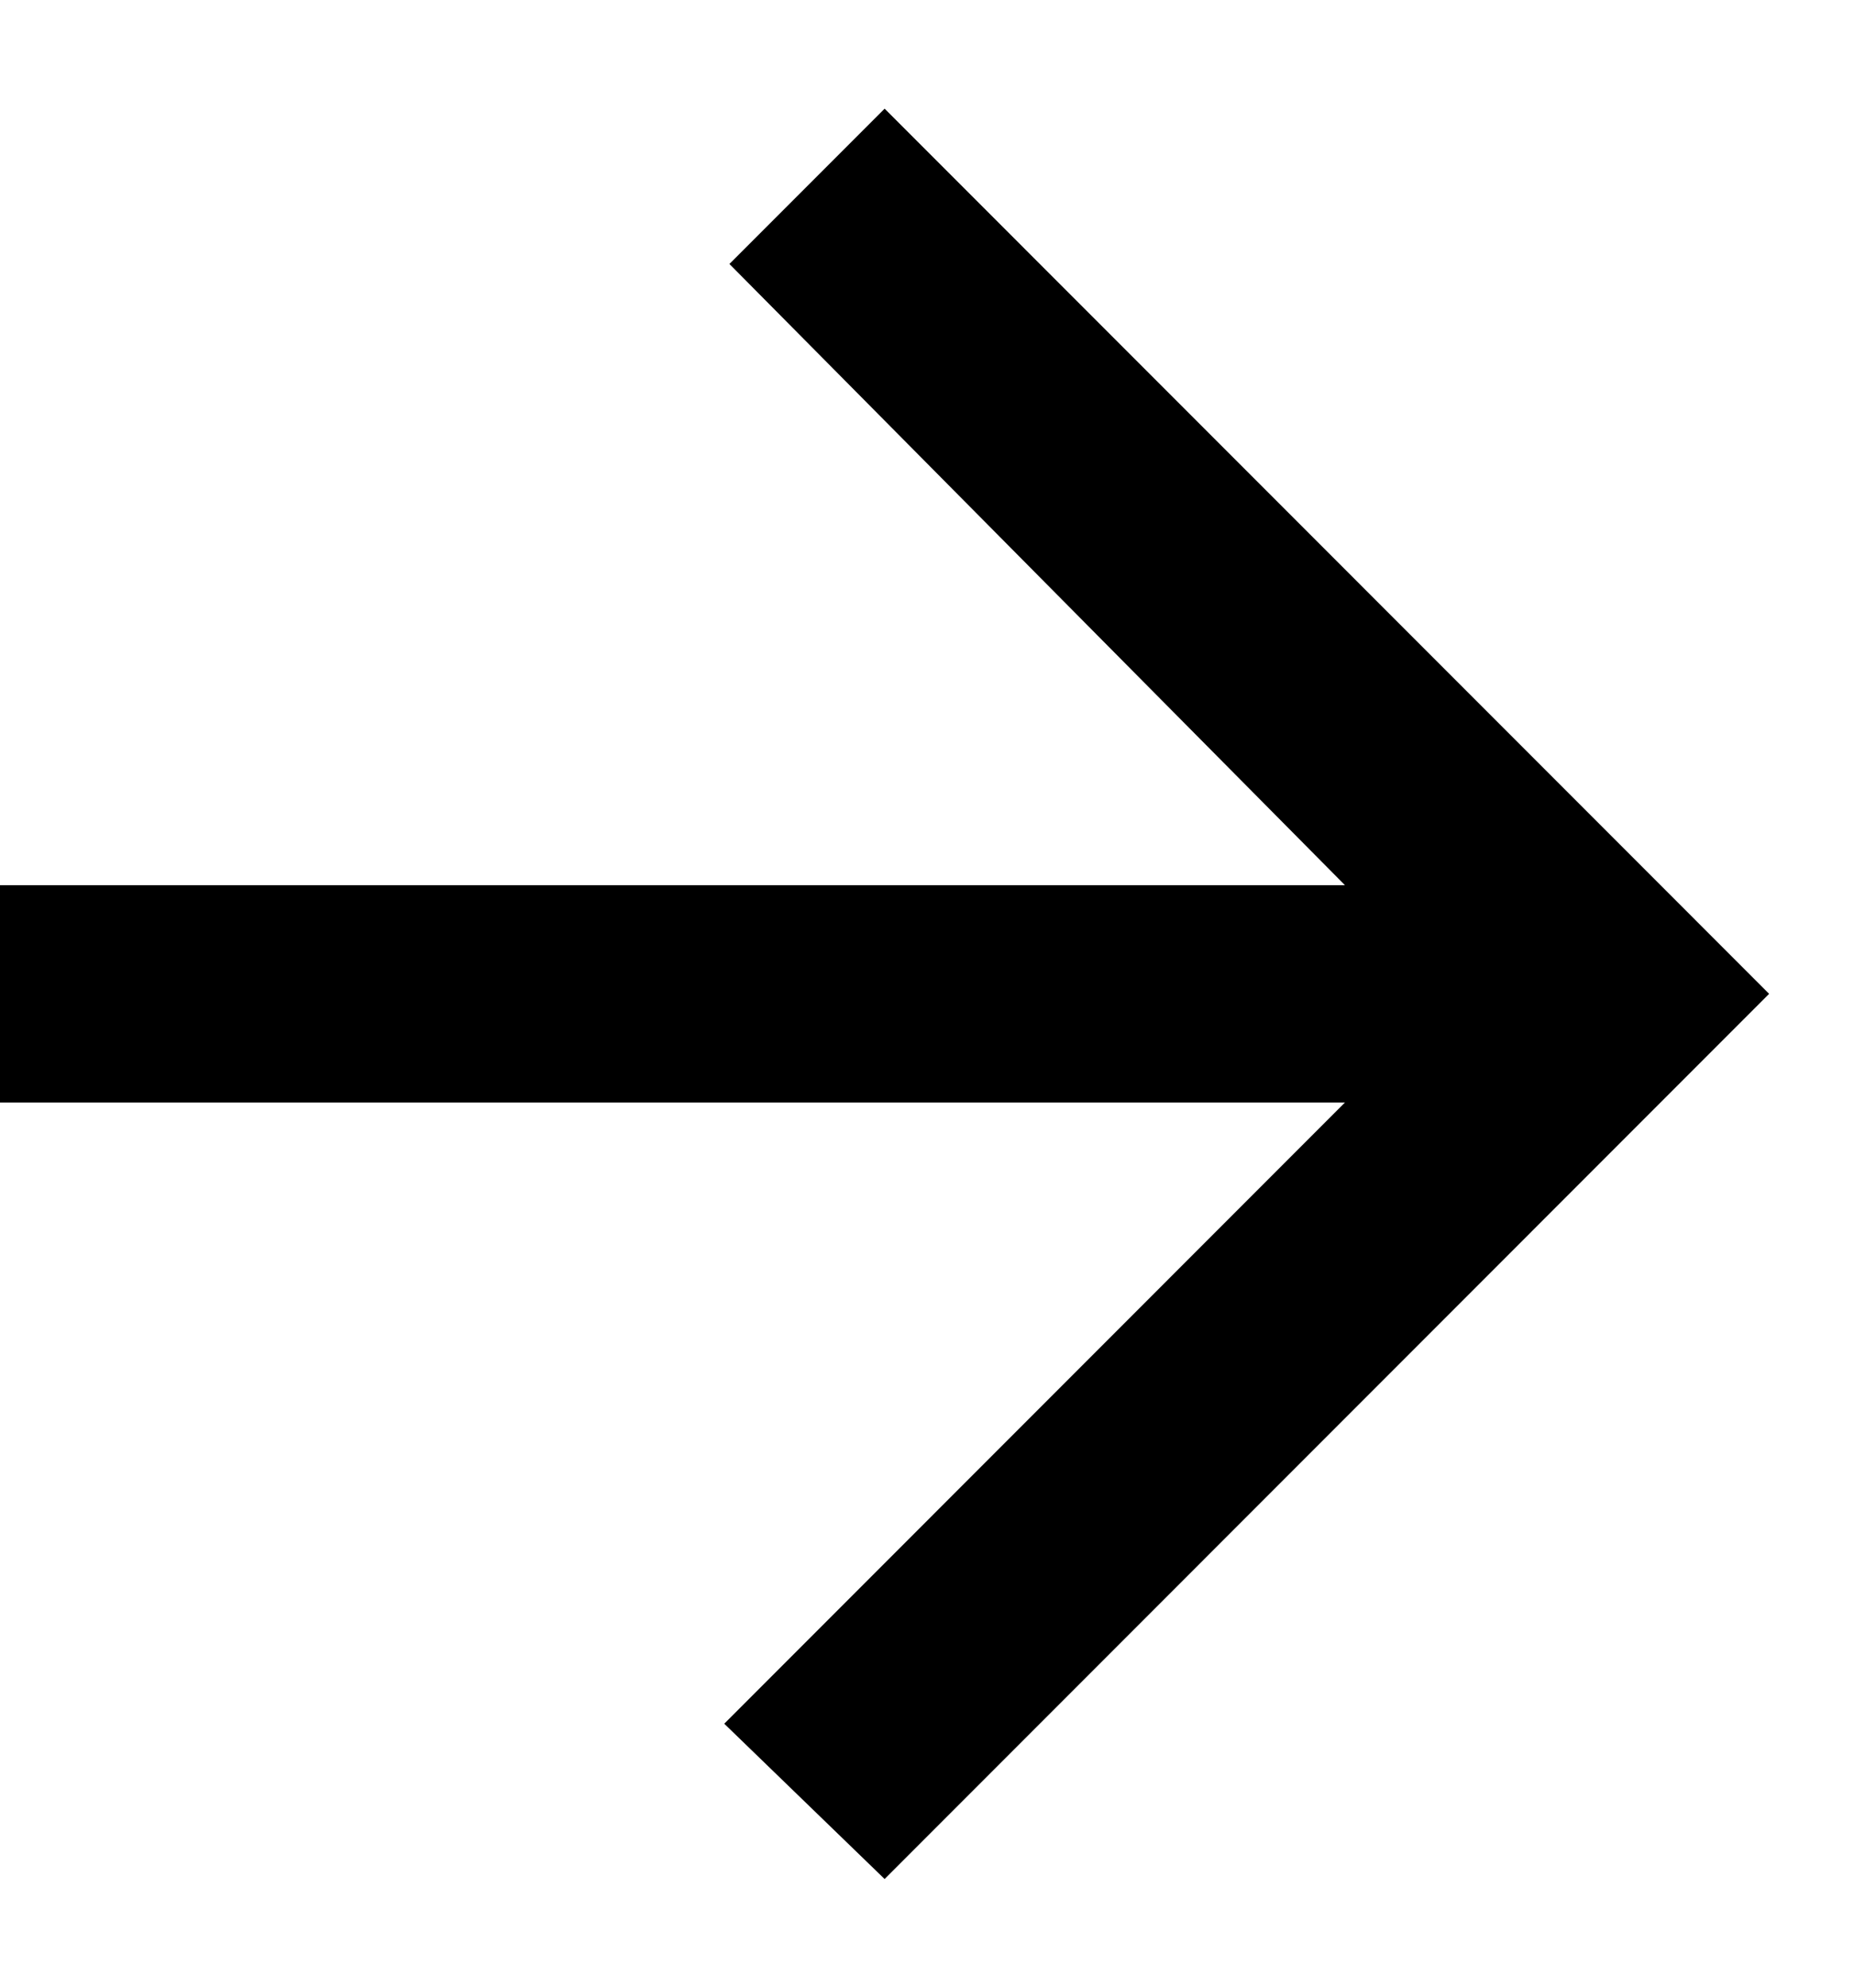 <?xml version="1.0" encoding="UTF-8"?>
<svg width="14px" height="15px" viewBox="0 0 14 15" version="1.1" xmlns="http://www.w3.org/2000/svg" xmlns:xlink="http://www.w3.org/1999/xlink">
    <!-- Generator: Sketch 46 (44423) - http://www.bohemiancoding.com/sketch -->
    <title>button / arrow-right</title>
    <desc>Created with Sketch.</desc>
    <defs></defs>
    <g id="Symbols" stroke="none" stroke-width="1" fill="none" fill-rule="evenodd">
        <g id="button-/-arrow-right" fill="#000000">
            <g id="icon-/-right-arrow-black">
                <polygon id="right-arrow-black" points="0 8.32 0 6.68 10.156 6.68 5.508 1.992 6.68 0.82 13.359 7.5 6.68 14.18 5.469 13.008 10.156 8.32"></polygon>
            </g>
        </g>
    </g>
</svg>